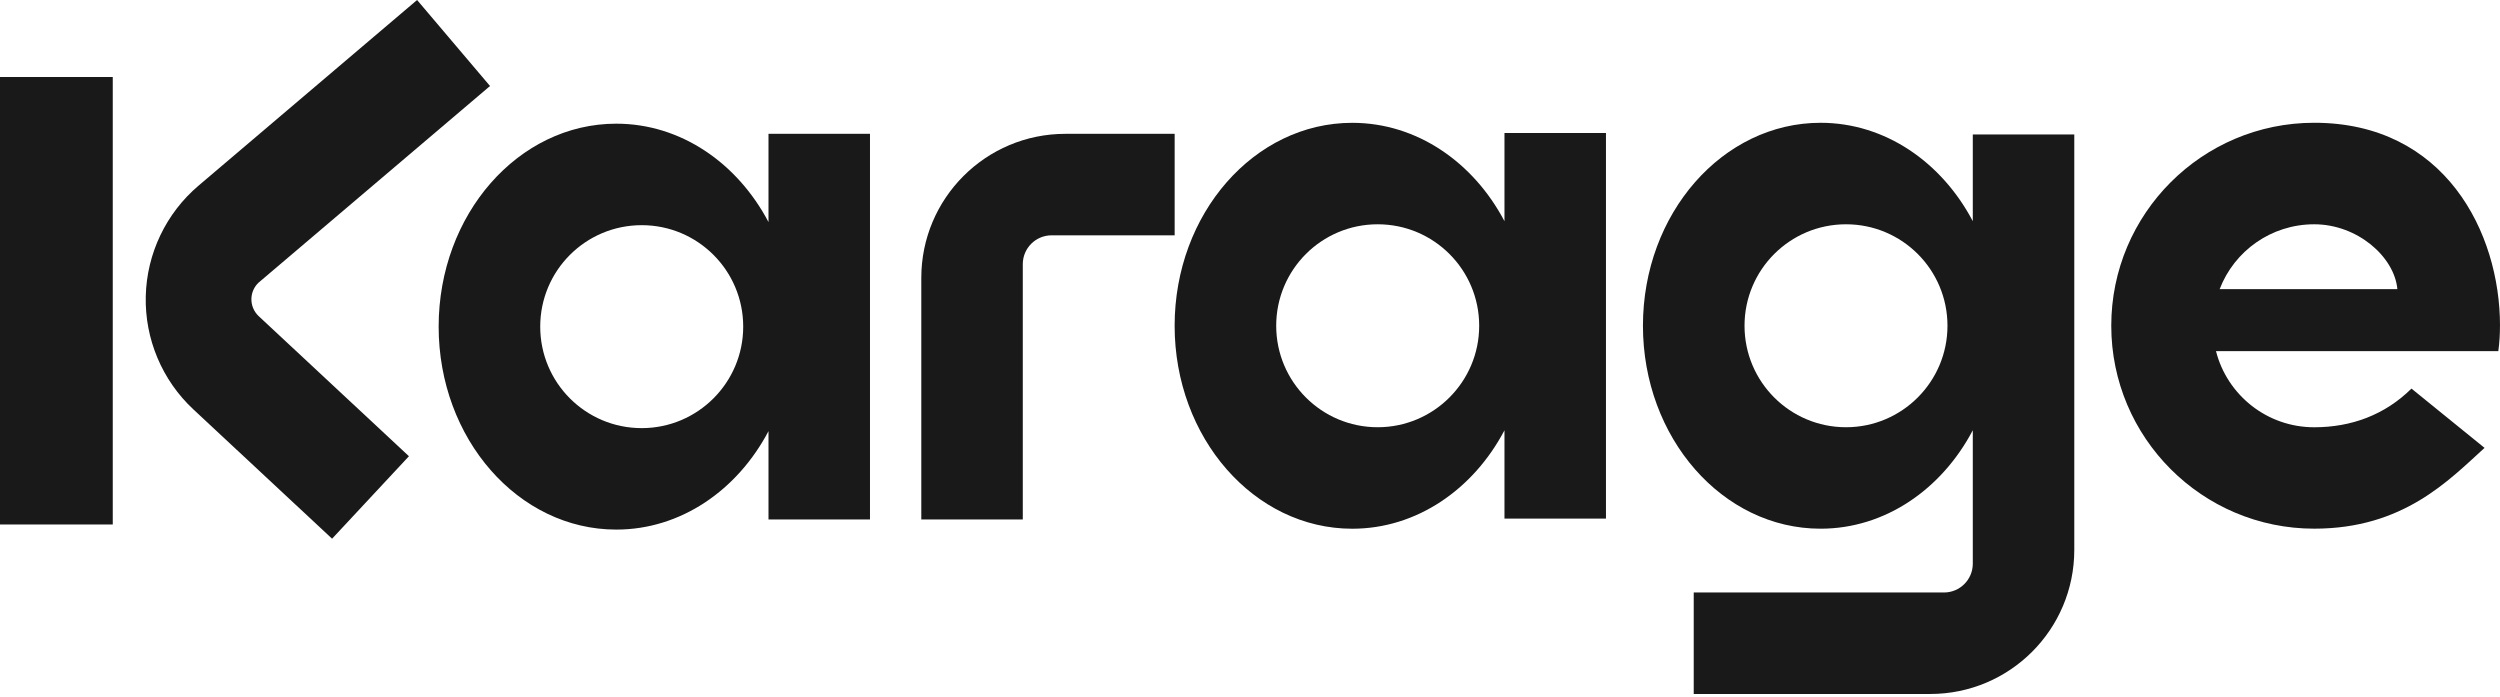<svg width="872" height="243" viewBox="0 0 872 243" fill="none" xmlns="http://www.w3.org/2000/svg">
<path d="M268.05 77.46C257.22 56.9 237.5 43.14 214.95 43.14C180.76 43.14 153 74.82 153 113.93C153 153.04 180.76 184.72 214.95 184.72C237.48 184.72 257.21 170.96 268.05 150.39V181.19H303.45V46.68H268.05V77.46ZM223.83 149.33C204.25 149.33 188.43 133.47 188.43 113.93C188.43 94.39 204.25 78.54 223.83 78.54C243.41 78.54 259.23 94.4 259.23 113.93C259.23 133.46 243.37 149.33 223.83 149.33Z" fill="#191919"/>
<path d="M524.76 77.15C513.93 56.59 494.21 42.84 471.66 42.84C437.47 42.84 409.71 74.52 409.71 113.63C409.71 152.74 437.47 184.42 471.66 184.42C494.19 184.42 513.92 170.66 524.76 150.09V180.88H560.16V46.38H524.76V77.16V77.15ZM480.54 149.02C460.96 149.02 445.14 133.16 445.14 113.62C445.14 94.08 460.96 78.23 480.54 78.23C500.12 78.23 515.94 94.09 515.94 113.62C515.94 133.15 500.08 149.02 480.54 149.02Z" fill="#191919"/>
<path d="M409.71 46.68H371.6C343.84 46.68 321.35 69.17 321.35 96.93V181.19H356.75V92.13C356.75 86.58 361.25 82.08 366.8 82.08H409.72V46.68H409.71Z" fill="#191919"/>
<path d="M688.11 77.15C677.28 56.59 657.56 42.83 635.01 42.83C600.82 42.83 573.06 74.51 573.06 113.62C573.06 152.73 600.82 184.41 635.01 184.41C657.54 184.41 677.27 170.65 688.11 150.08V196.61C688.11 202.16 683.61 206.66 678.06 206.66H590.77V242.06H673.26C701.02 242.06 723.51 219.57 723.51 191.81V46.89H688.11V77.15ZM643.89 149.02C624.31 149.02 608.49 133.16 608.49 113.62C608.49 94.08 624.31 78.23 643.89 78.23C663.47 78.23 679.28 94.09 679.28 113.62C679.28 133.15 663.42 149.02 643.89 149.02Z" fill="#191919"/>
<path d="M872 113.61C872 81.05 852.76 42.82 807.2 42.82C768.11 42.82 736.41 74.54 736.41 113.61C736.41 152.68 768.13 184.4 807.2 184.4C838.25 184.4 854.07 167.6 866.61 156.22L841.12 135.54C831.81 144.75 820.08 149.03 807.19 149.03C790.69 149.03 776.82 137.75 772.94 122.48H871.41C871.81 119.56 871.99 116.63 871.99 113.62L872 113.61ZM774.22 100.84C779.3 87.59 792.15 78.23 807.2 78.23C822.25 78.23 835.16 89.55 836.2 100.84H774.21H774.22Z" fill="#191919"/>
<path d="M39.33 26.86H0V182.94H39.33V26.86Z" fill="#191919"/>
<path d="M87.69 104.2C87.74 102.07 88.64 100.05 90.18 98.59L170.92 30L145.48 0L69.29 64.72C57.92 74.36 51.19 88.44 50.84 103.34C50.49 118.25 56.54 132.63 67.45 142.8L115.83 187.9L142.64 159.13L90.25 110.29C88.57 108.72 87.63 106.5 87.69 104.2Z" fill="#191919"/>
</svg>
